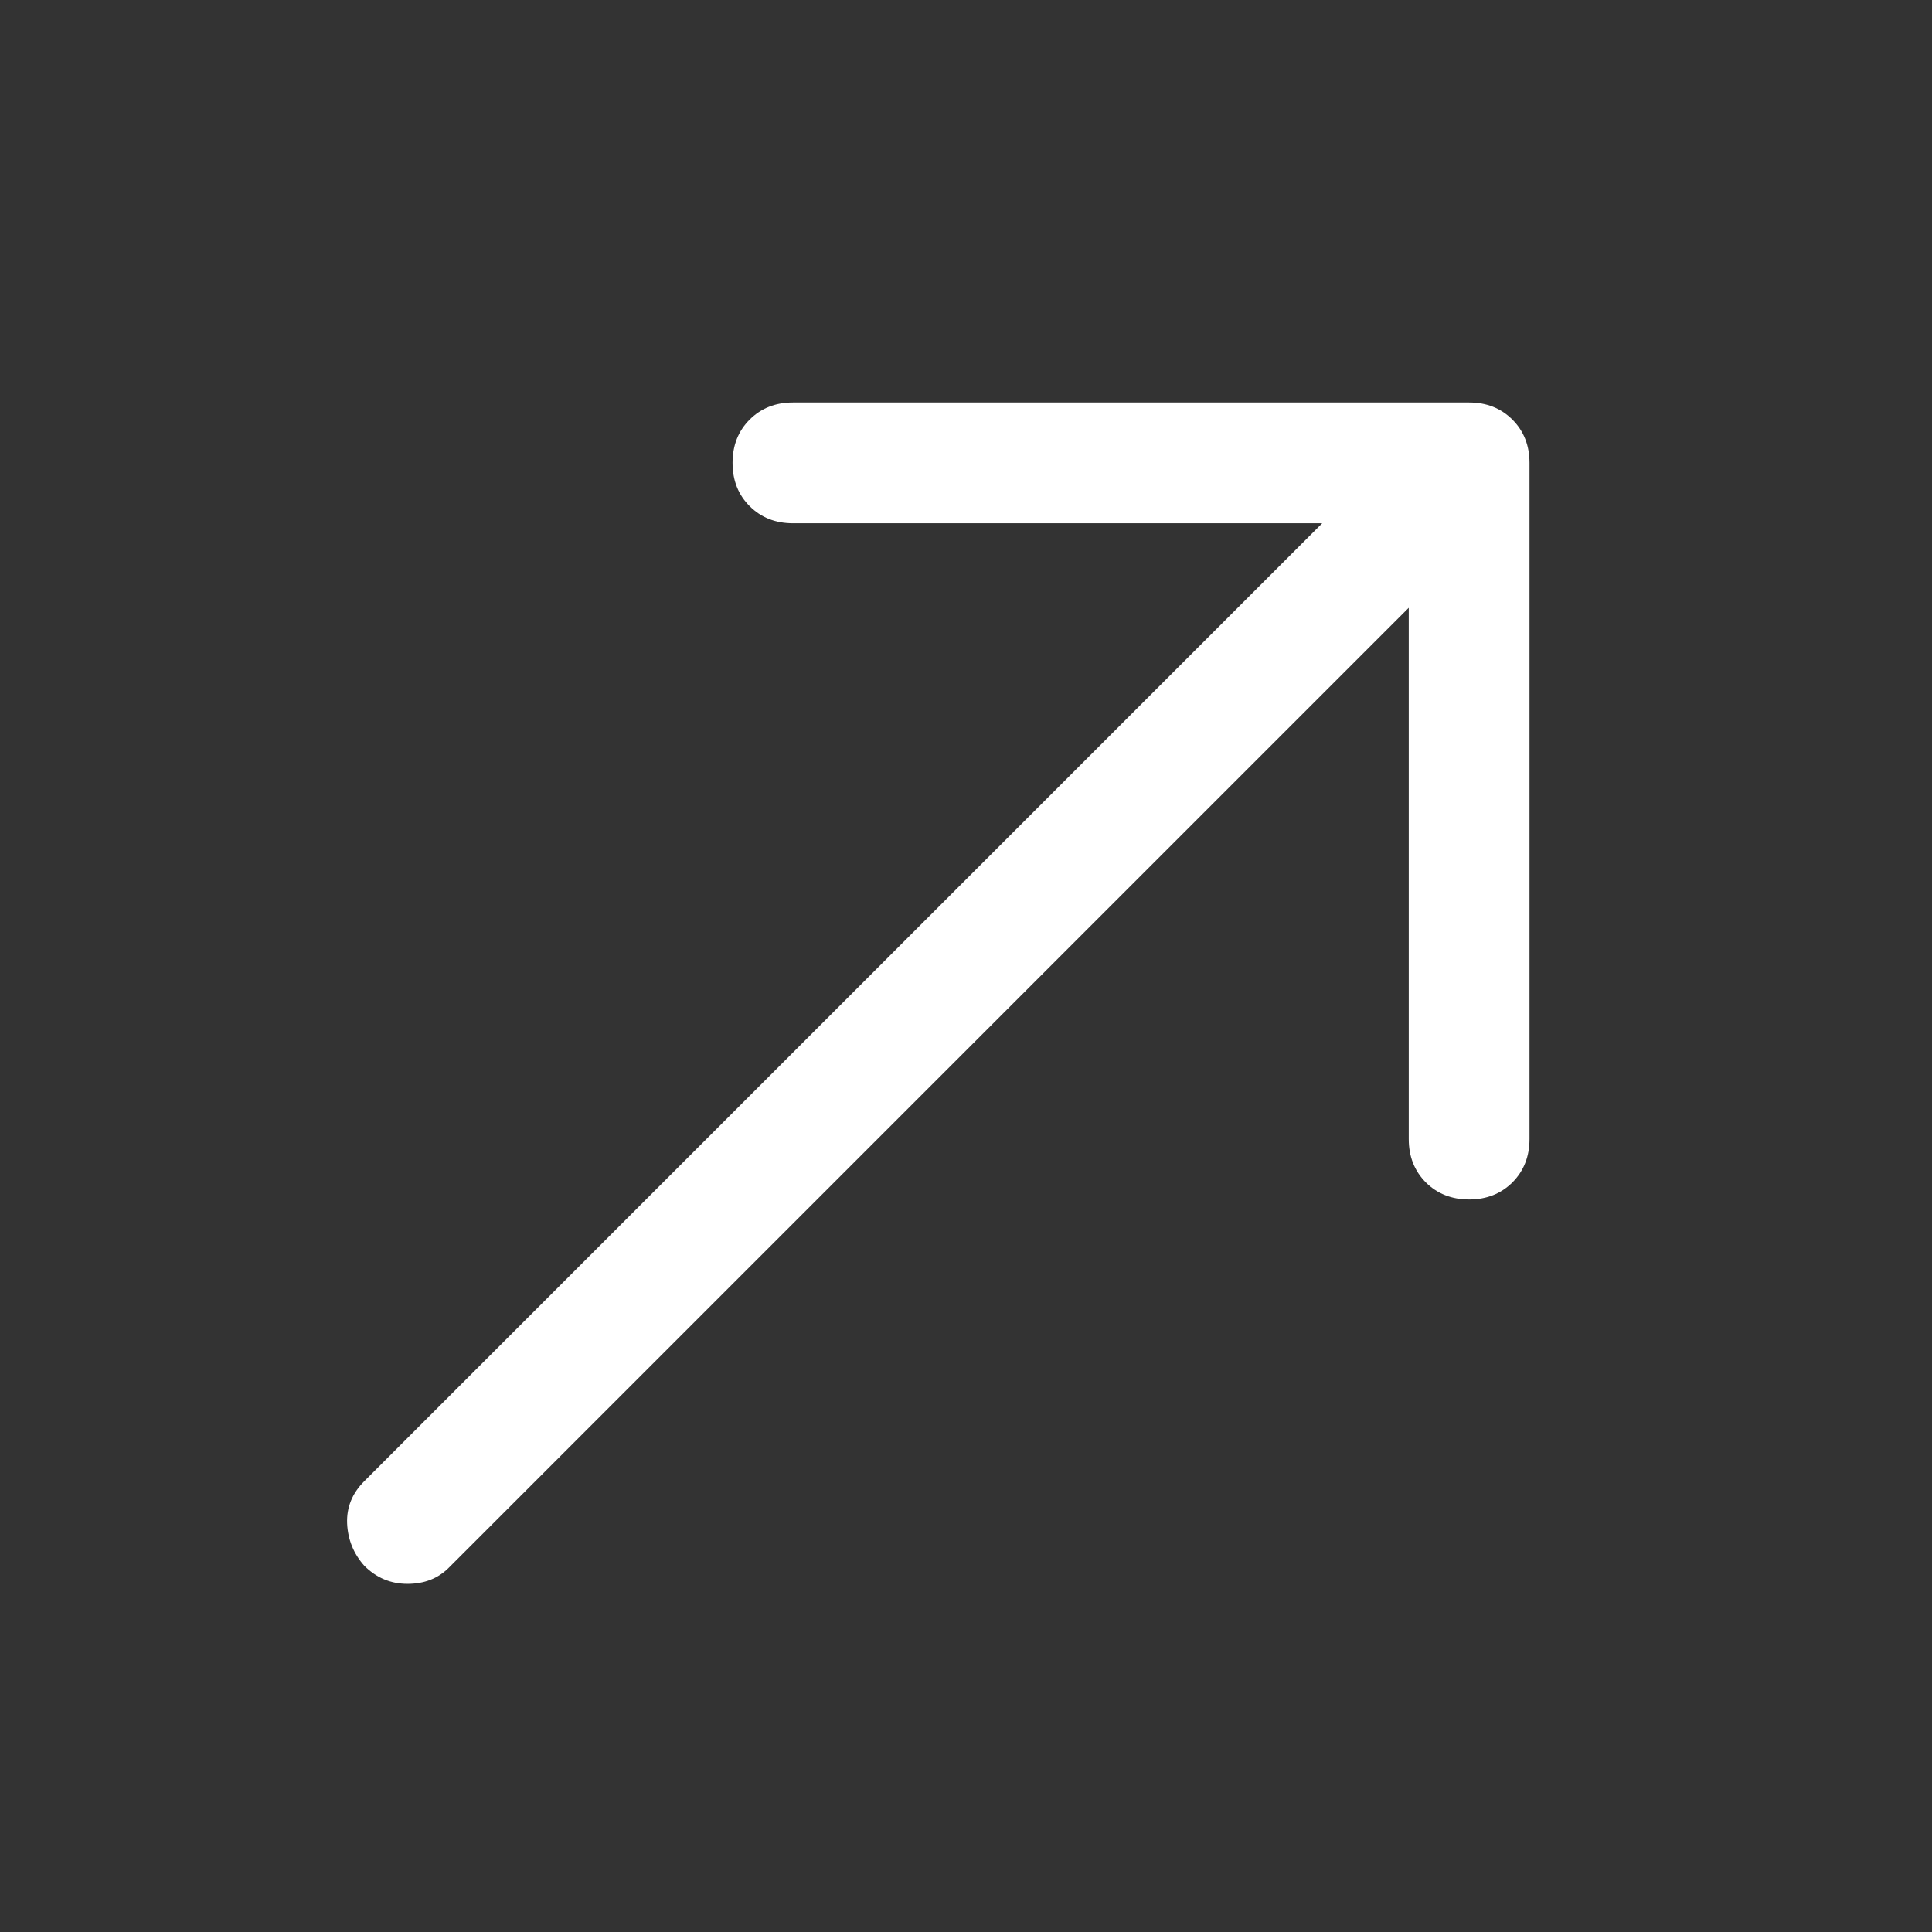 <svg width="24" height="24" viewBox="0 0 24 24" fill="none" xmlns="http://www.w3.org/2000/svg">
<rect x="0" y="0" width="24" height="24" fill="#333333" stroke="none"/>
<mask id="mask0_33_656" style="mask-type:alpha" maskUnits="userSpaceOnUse" x="0" y="0" width="24" height="24">
<rect width="24" height="24" fill="#D9D9D9"/>
</mask>
<g mask="url(#mask0_33_656)">
<path d="M4.525 19.45C4.392 19.3 4.321 19.125 4.312 18.925C4.304 18.725 4.375 18.55 4.525 18.4L16.425 6.5H9.85C9.633 6.5 9.454 6.429 9.312 6.287C9.171 6.146 9.1 5.967 9.1 5.75C9.1 5.533 9.171 5.354 9.312 5.213C9.454 5.071 9.633 5 9.85 5H18.25C18.467 5 18.646 5.071 18.788 5.213C18.929 5.354 19 5.533 19 5.75V14.15C19 14.367 18.929 14.546 18.788 14.688C18.646 14.829 18.467 14.9 18.25 14.9C18.033 14.9 17.854 14.829 17.712 14.688C17.571 14.546 17.5 14.367 17.5 14.15V7.55L5.575 19.475C5.442 19.608 5.271 19.675 5.062 19.675C4.854 19.675 4.675 19.6 4.525 19.45Z" fill="white"/>
</g>
</svg>
